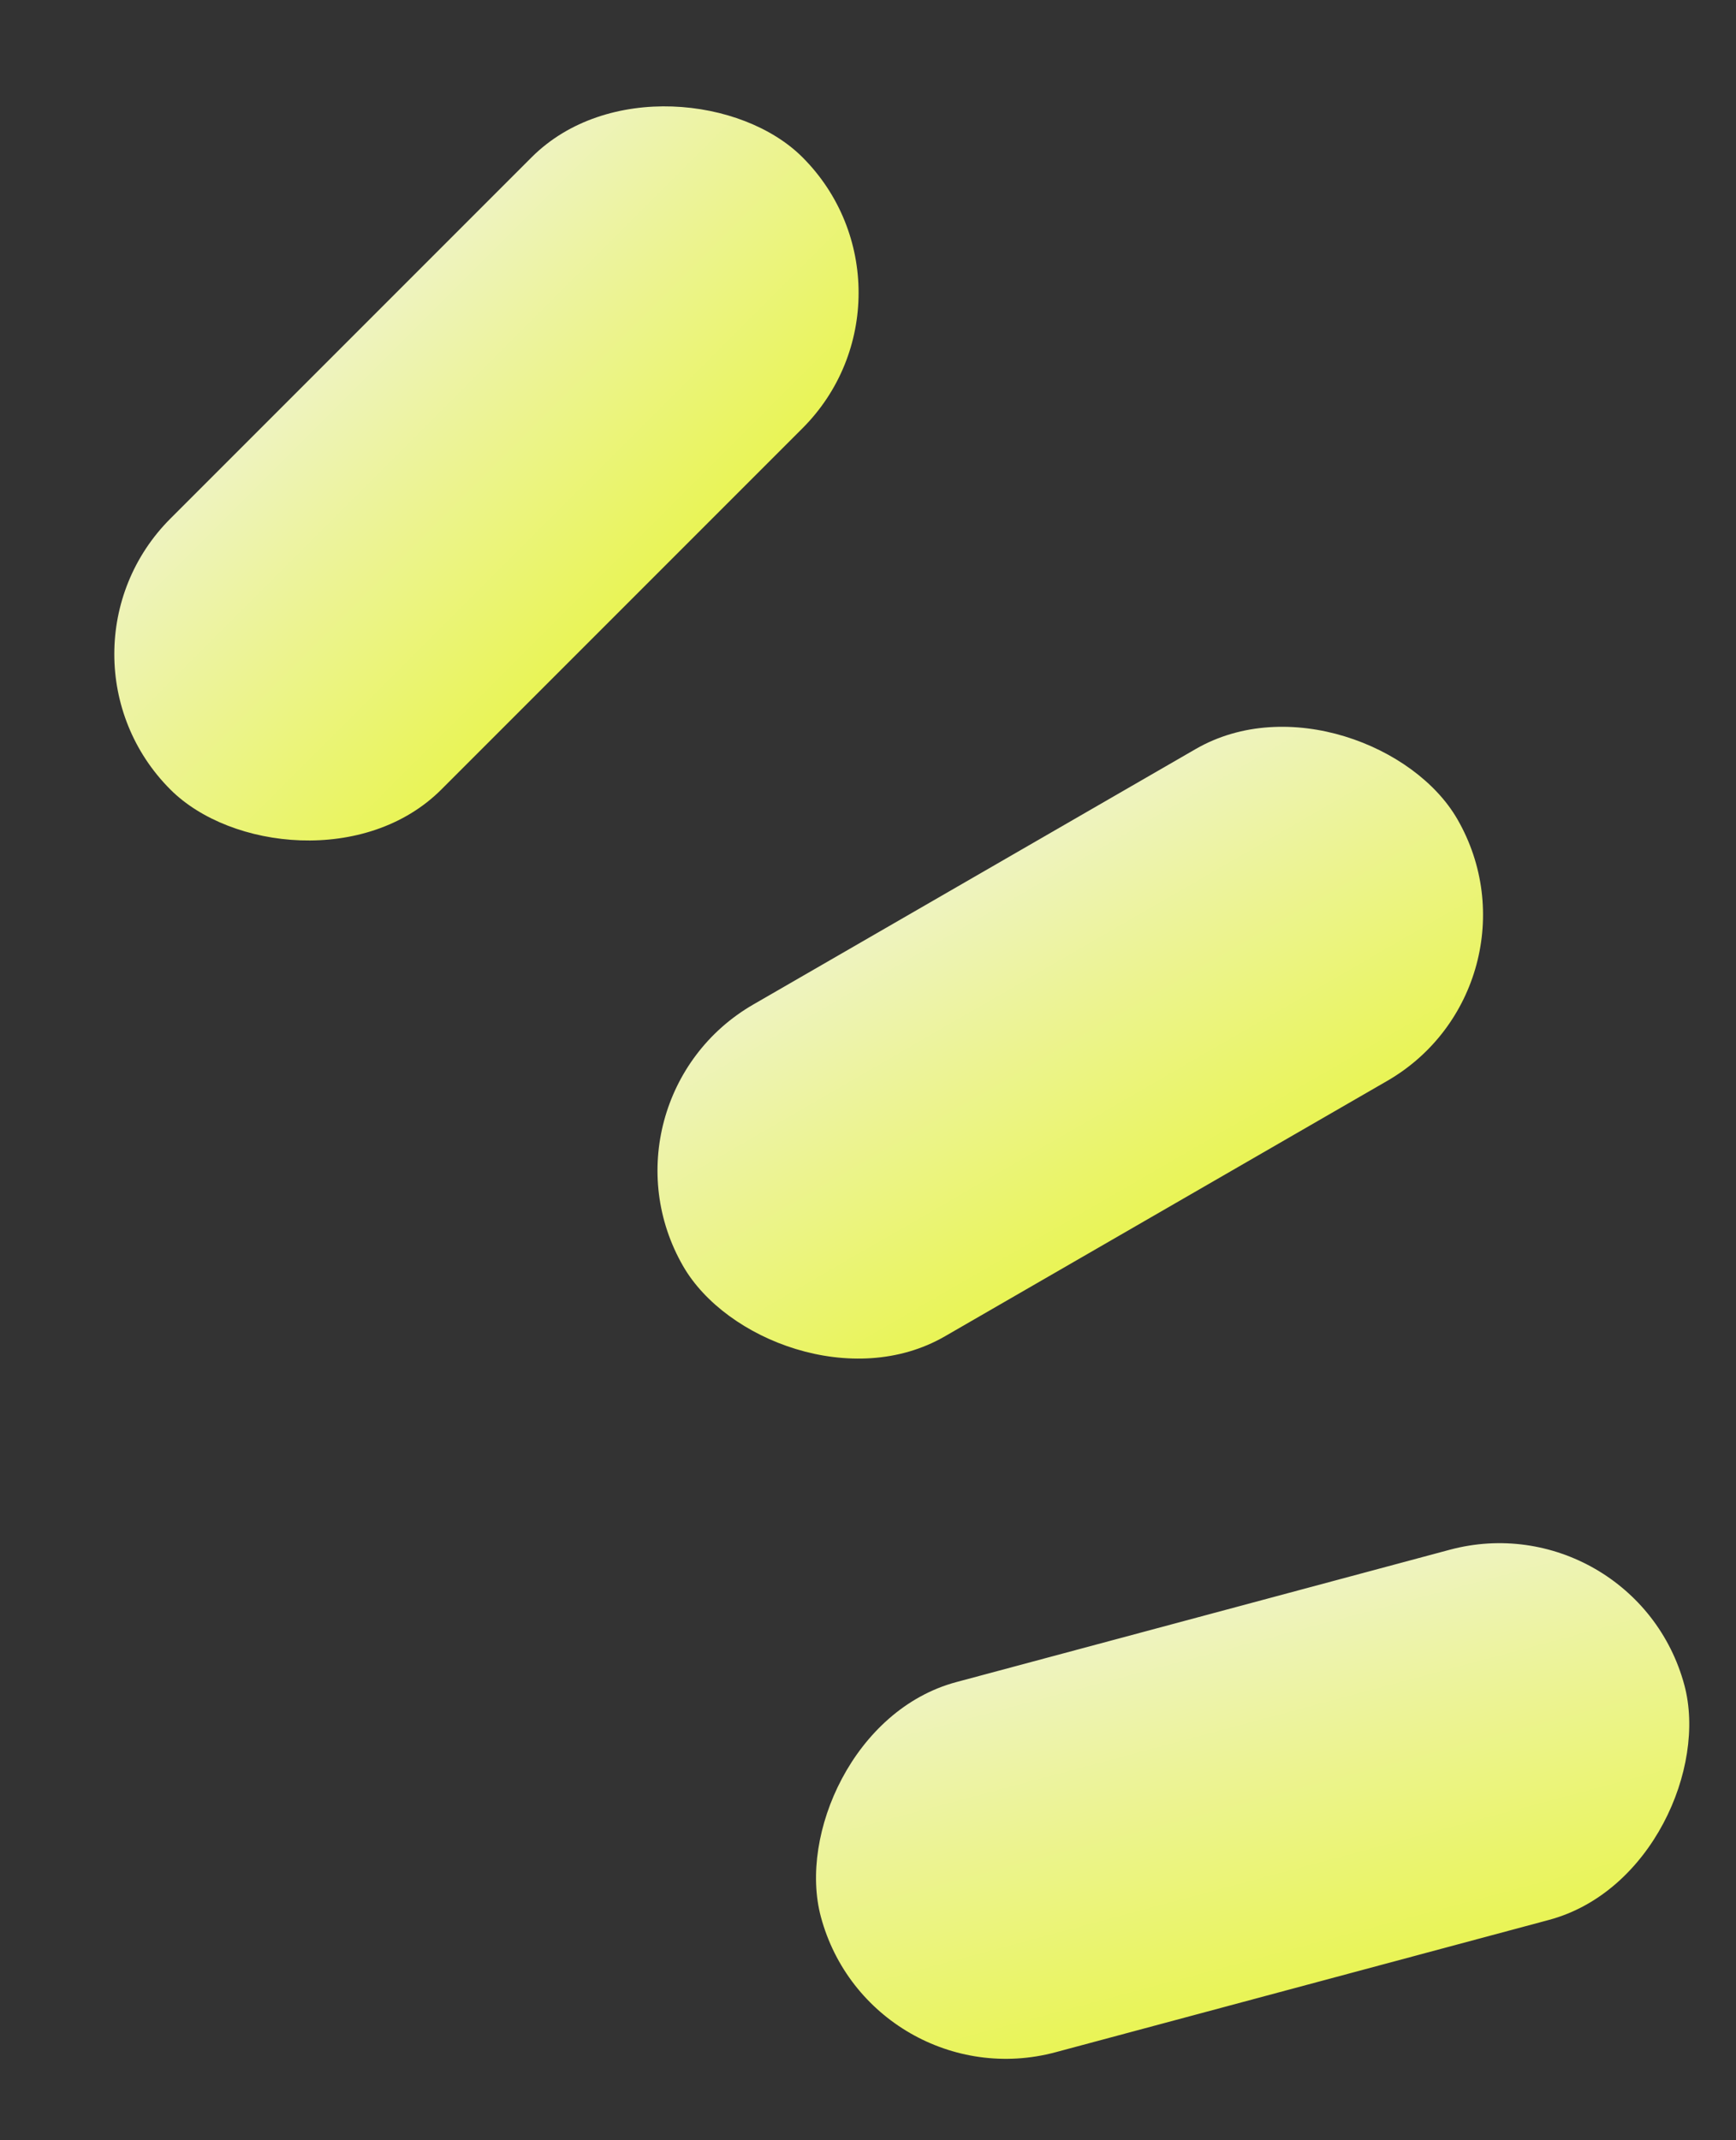 <svg width="43" height="53" viewBox="0 0 43 53" fill="none" xmlns="http://www.w3.org/2000/svg">
<rect x="0" y="0" width="43" height="53" fill="#333333" stroke="none"/>
<g id="Group 24720">
<rect id="Rectangle 4741" x="14.55" y="27.247" width="22.142" height="9.489" rx="4.745" transform="rotate(-30 14.55 27.247)" fill="url(#paint0_linear_740_145)"/>
<rect id="Rectangle 4741_2" x="0.866" y="16.197" width="22.142" height="9.489" rx="4.745" transform="rotate(-45 0.866 16.197)" fill="url(#paint1_linear_740_145)"/>
<rect id="Rectangle 4741_3" width="22.142" height="9.489" rx="4.745" transform="matrix(-0.966 0.259 0.259 0.966 40.493 37.148)" fill="url(#paint2_linear_740_145)"/>
</g>
<defs>
<linearGradient id="paint0_linear_740_145" x1="25.621" y1="27.247" x2="25.621" y2="36.736" gradientUnits="userSpaceOnUse">
<stop stop-color="#EEF3BF"/>
<stop offset="1" stop-color="#E9F456"/>
</linearGradient>
<linearGradient id="paint1_linear_740_145" x1="11.937" y1="16.197" x2="11.937" y2="25.687" gradientUnits="userSpaceOnUse">
<stop stop-color="#EEF3BF"/>
<stop offset="1" stop-color="#E9F456"/>
</linearGradient>
<linearGradient id="paint2_linear_740_145" x1="11.071" y1="0" x2="11.071" y2="9.489" gradientUnits="userSpaceOnUse">
<stop stop-color="#EEF3BF"/>
<stop offset="1" stop-color="#E9F456"/>
</linearGradient>
</defs>
</svg>
